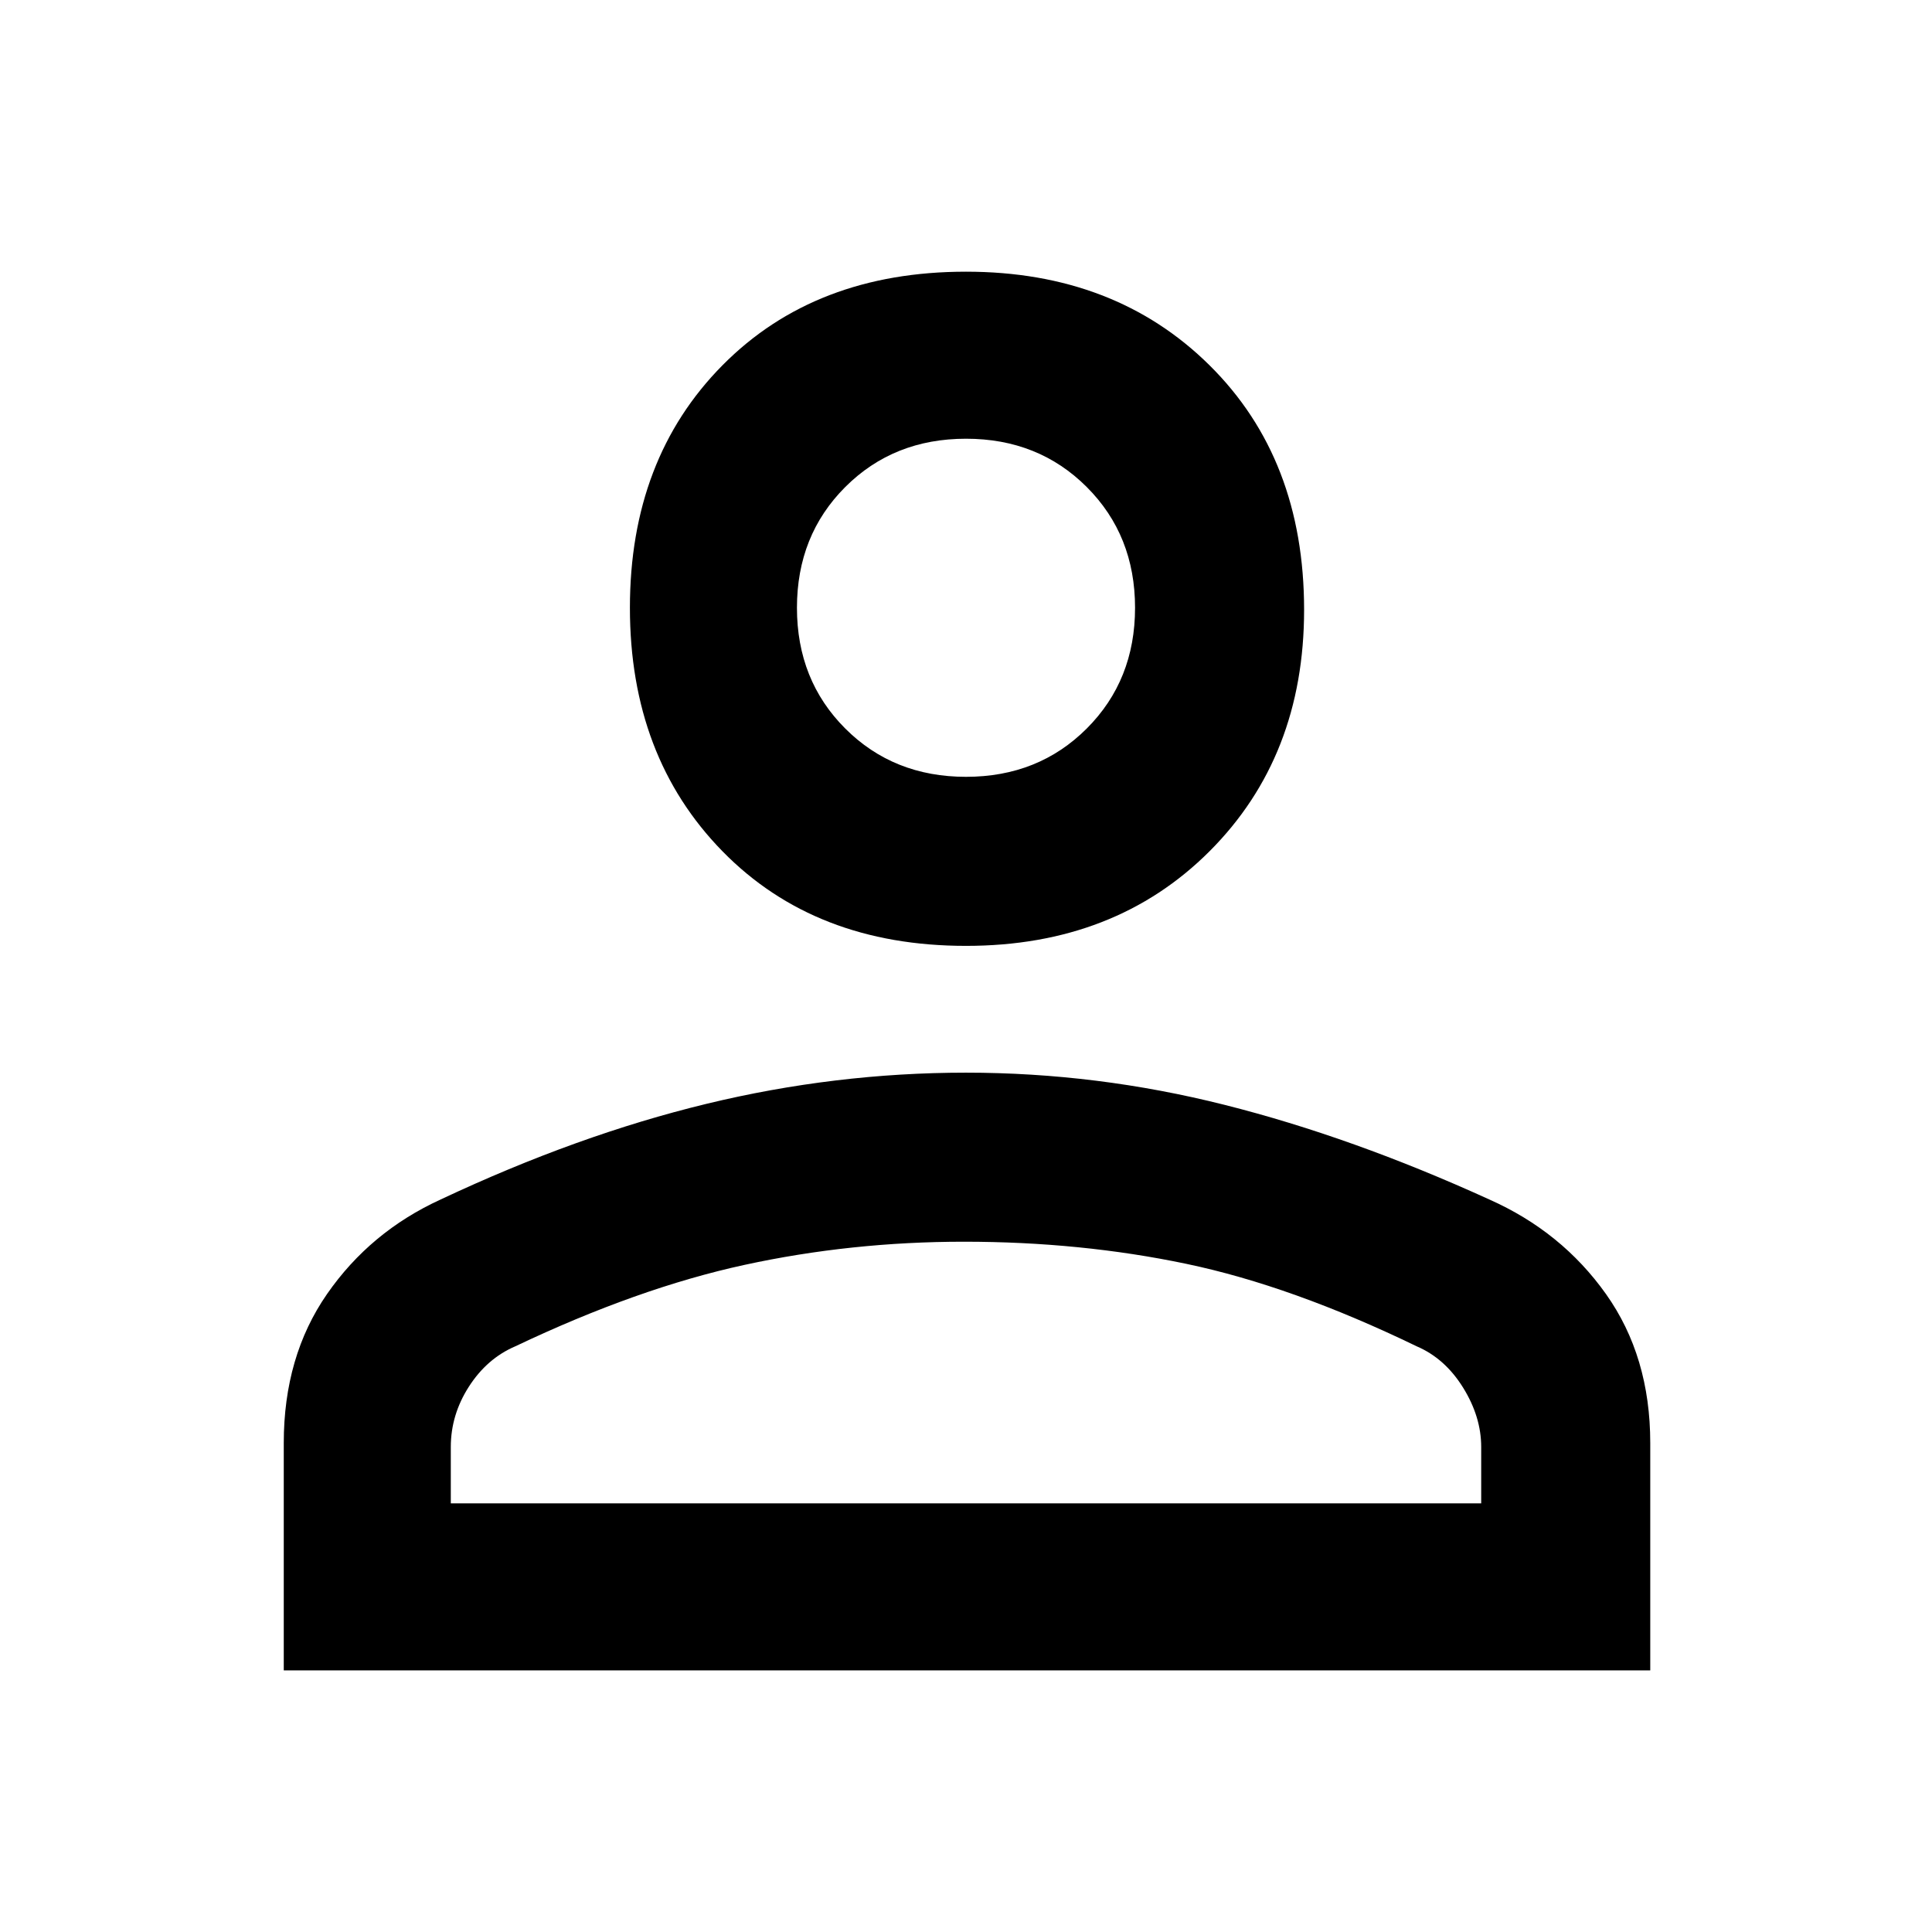 <svg xmlns="http://www.w3.org/2000/svg" height="48" fill="black" width="48"><path d="M24 23.5q-3.75 0-6.05-2.35t-2.3-6.05q0-3.7 2.3-6.025T24 6.75q3.7 0 6.05 2.325Q32.4 11.4 32.4 15.15q0 3.65-2.35 6T24 23.5Zm-16.95 18v-5.65q0-2.15 1.075-3.7Q9.2 30.6 10.95 29.8q3.4-1.6 6.6-2.375 3.2-.775 6.45-.775t6.425.8q3.175.8 6.575 2.35 1.8.8 2.9 2.35 1.1 1.55 1.1 3.7v5.65Zm4.15-4.15h25.6v-1.4q0-.75-.45-1.475-.45-.725-1.15-1.025-3.1-1.5-5.725-2.05-2.625-.55-5.525-.55-2.8 0-5.45.575-2.65.575-5.7 2.025-.7.3-1.15 1-.45.7-.45 1.5ZM24 19.3q1.8 0 3-1.2t1.2-3q0-1.8-1.2-3t-3-1.2q-1.8 0-3 1.2t-1.2 3q0 1.8 1.2 3t3 1.2Zm0-4.2Zm0 22.25Z"/></svg>